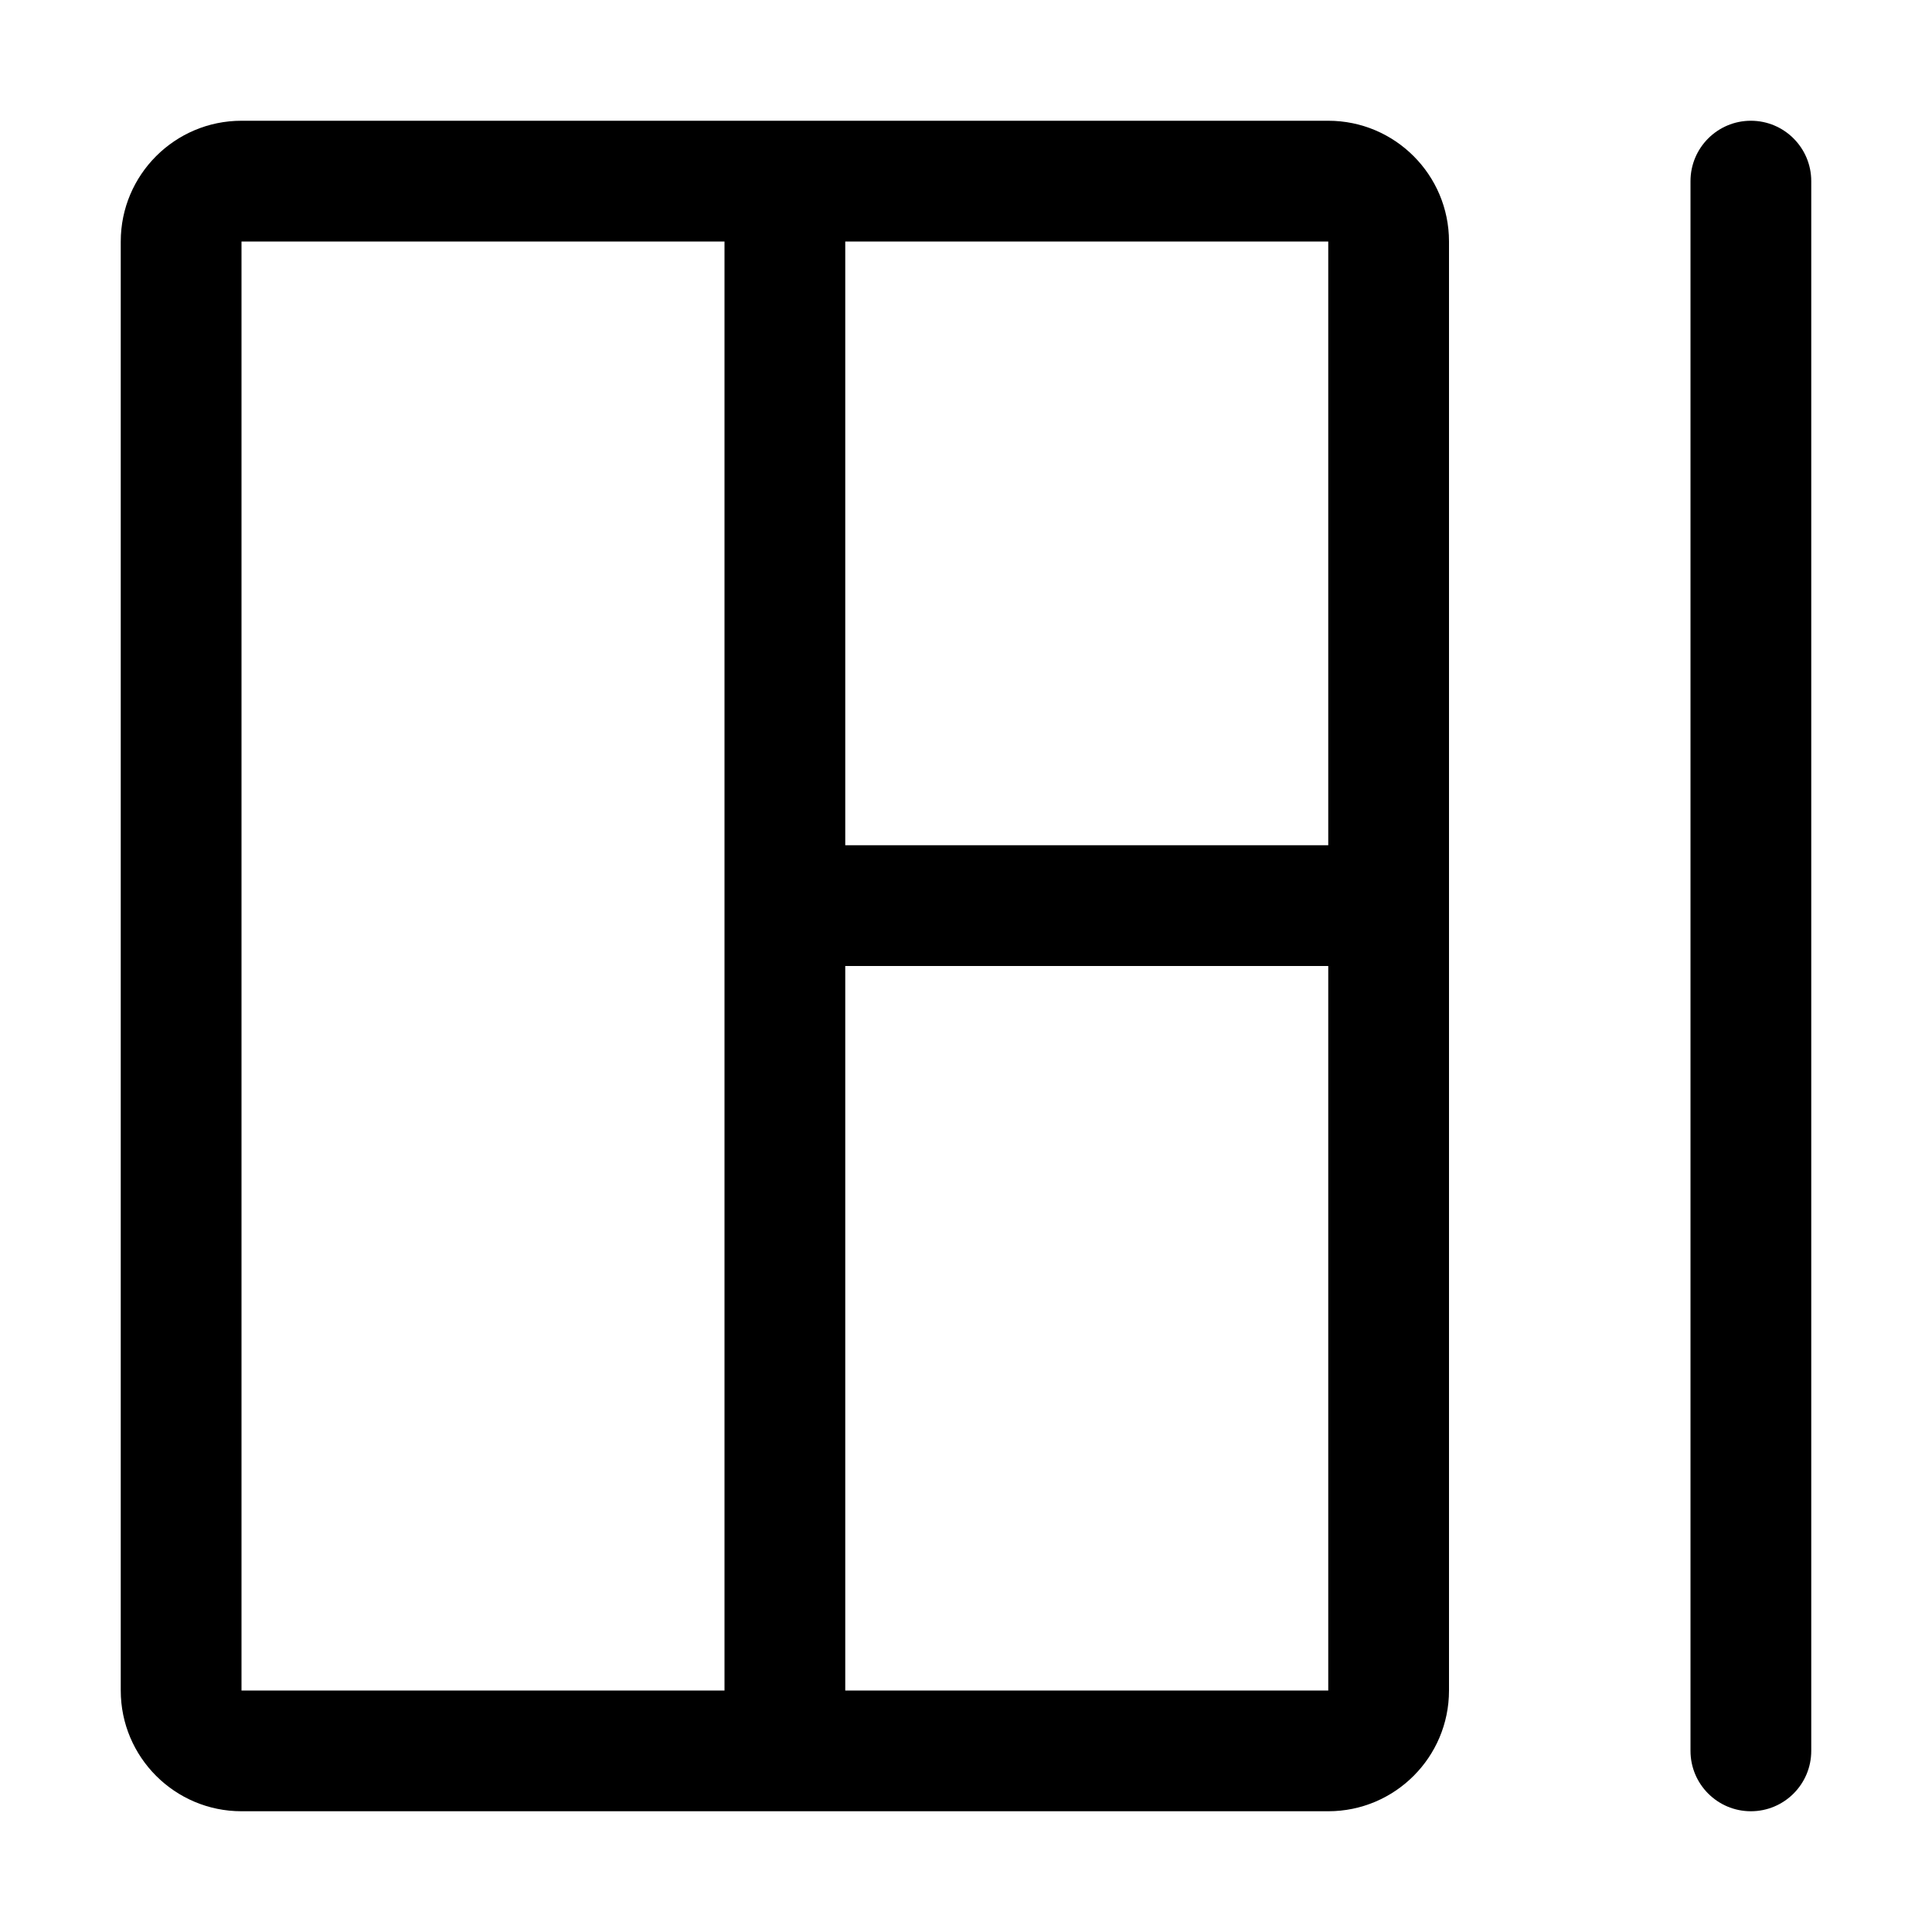 <svg width="16" height="16" viewBox="0 0 16 16" fill="none" xmlns="http://www.w3.org/2000/svg">
<path fill-rule="evenodd" clip-rule="evenodd" d="M2 15C1.448 15 1 14.552 1 14L1 2C1 1.448 1.448 1 2 1L11 1C11.552 1 12 1.448 12 2V14C12 14.552 11.552 15 11 15H2ZM2 14L2 2H6V14H2ZM7 7V2H11V7H7ZM7 14V8H11V14H7Z" fill="black"/>
<path d="M14 14.5C14 14.776 14.224 15 14.5 15C14.776 15 15 14.776 15 14.5V1.5C15 1.224 14.776 1 14.5 1C14.224 1 14 1.224 14 1.5V14.5Z" fill="black"/>
</svg>

